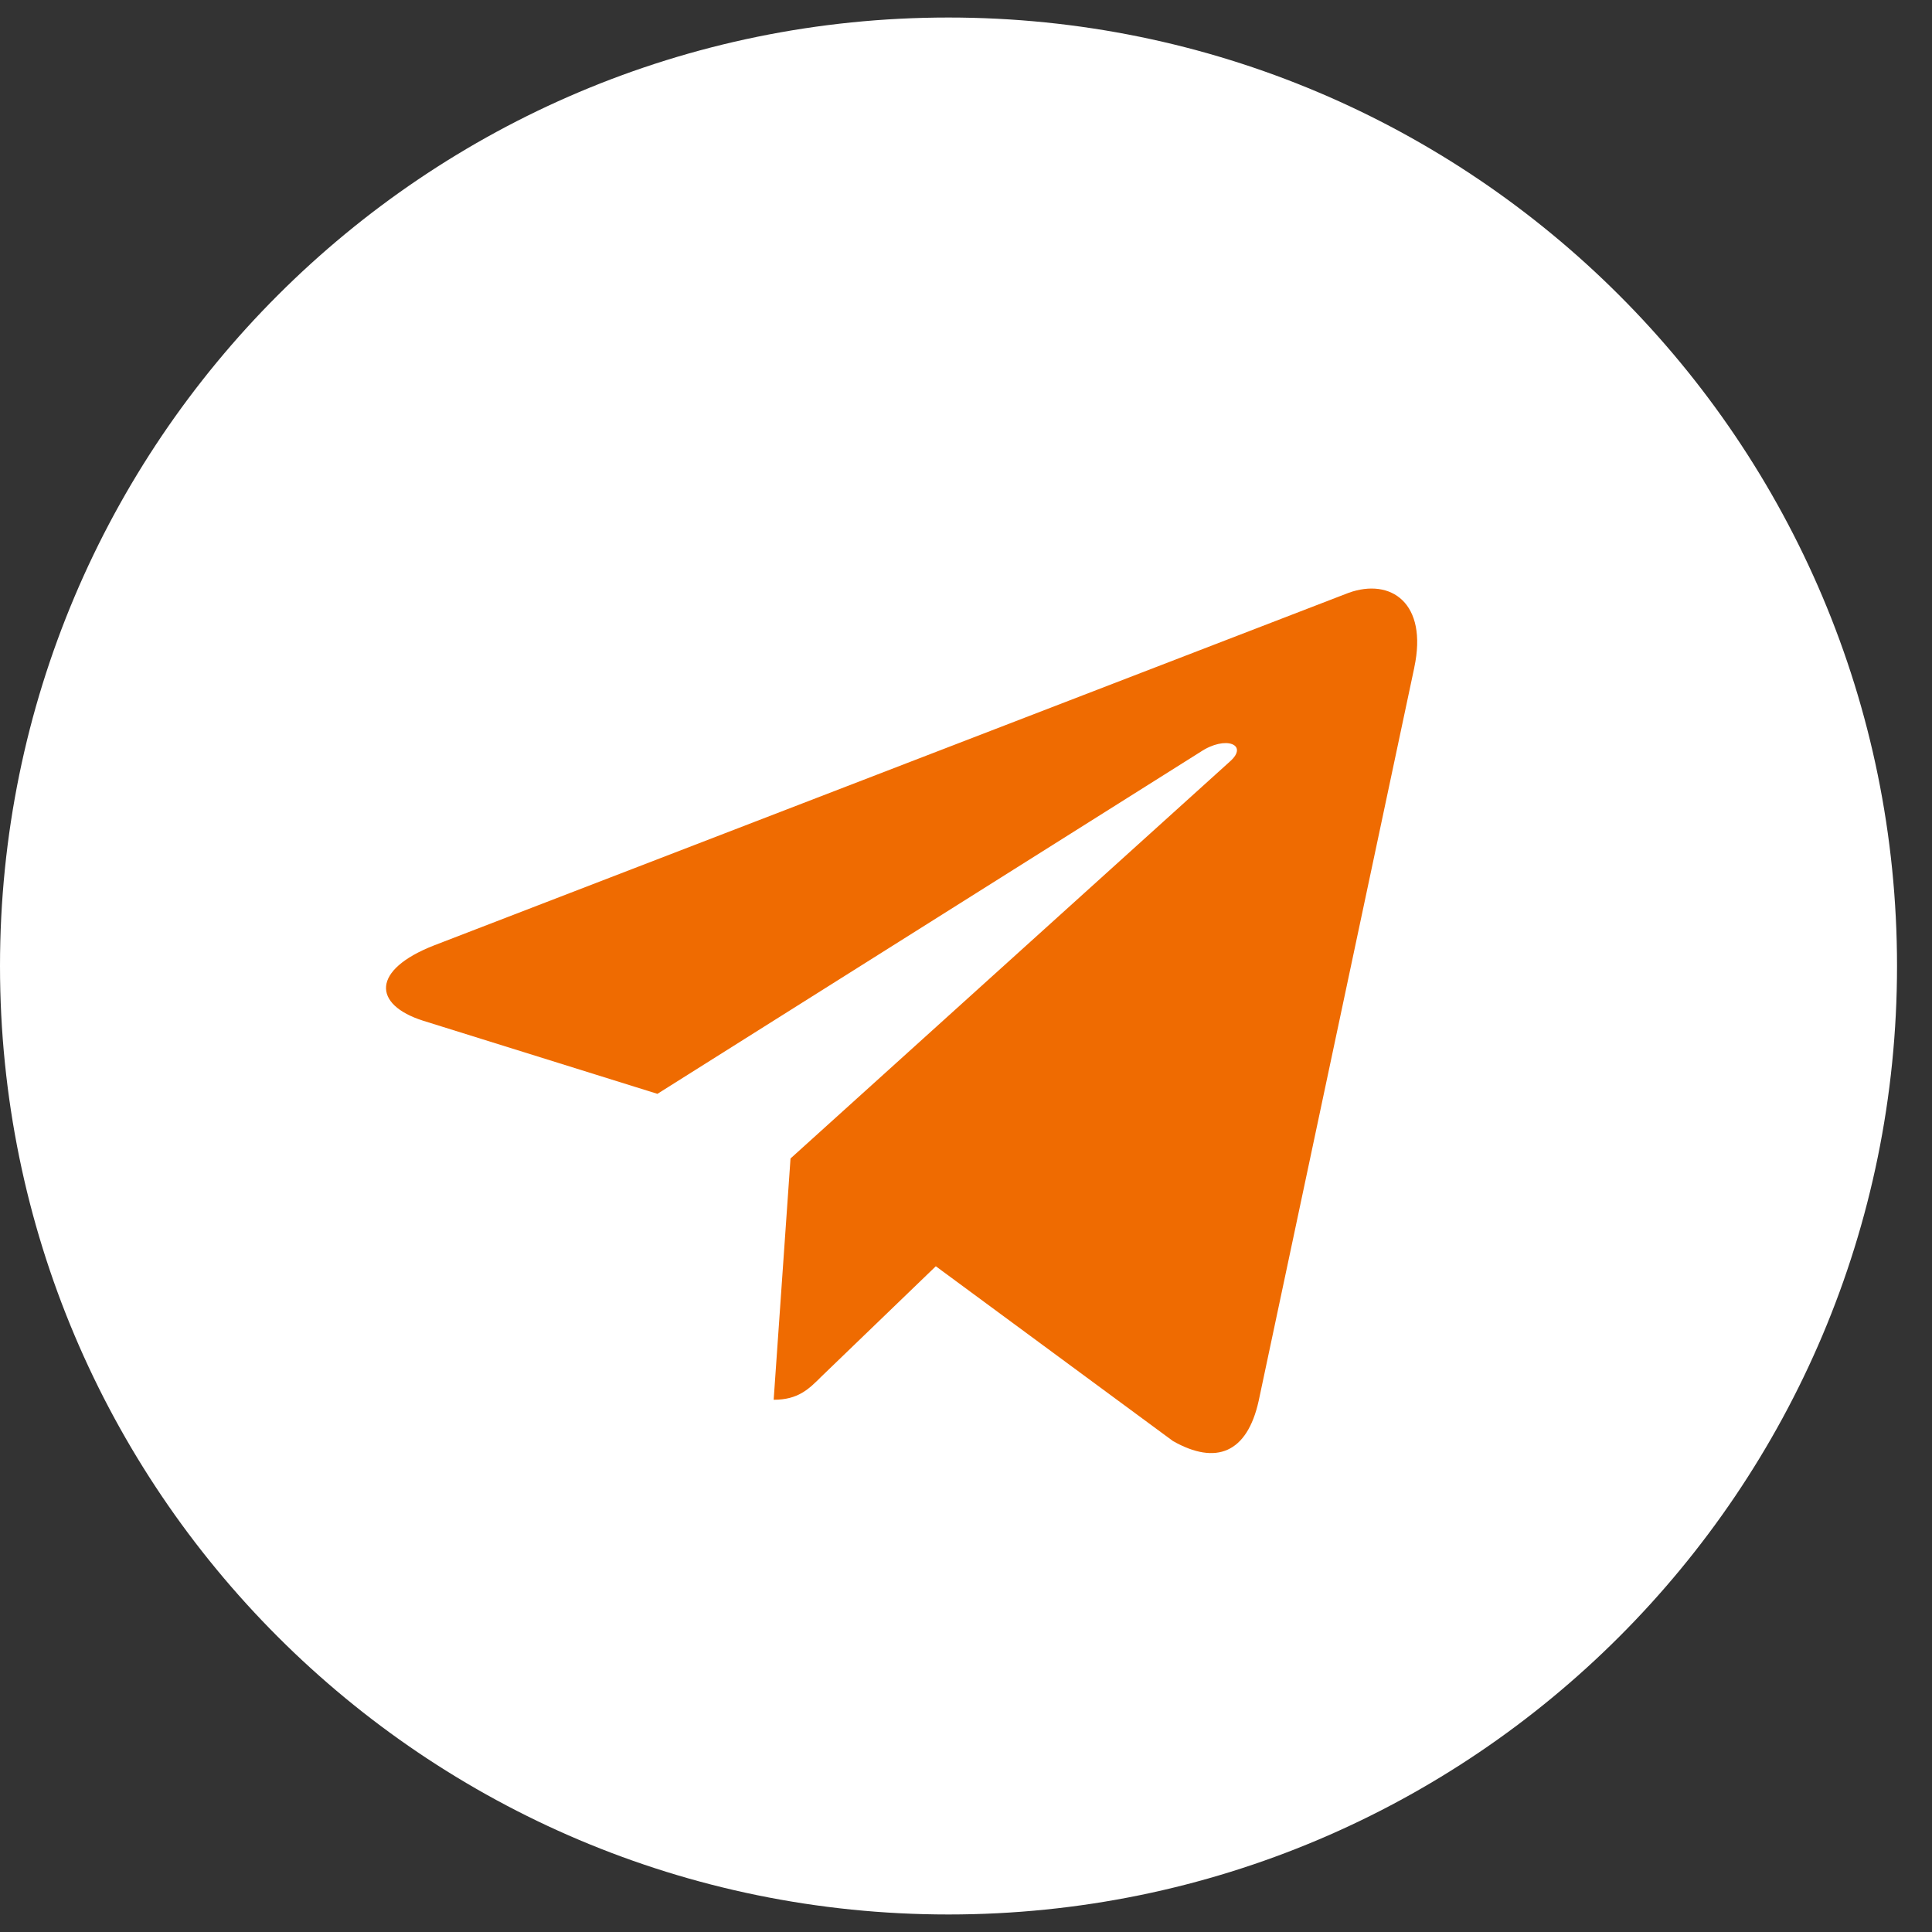<svg width="29" height="29" viewBox="0 0 29 29" fill="none" xmlns="http://www.w3.org/2000/svg">
<rect x="0" y="0" width="29" height="29" fill="#333333" stroke="none"/>
<ellipse cx="15.752" cy="14.539" rx="11.237" ry="11.366" fill="#EF6B01"/>
<path d="M14.237 28.737C22.102 28.737 28.475 22.365 28.475 14.5C28.475 6.635 22.102 0.263 14.237 0.263C6.372 0.263 0 6.635 0 14.5C0 22.365 6.372 28.737 14.237 28.737ZM6.515 14.191L20.242 8.899C20.879 8.669 21.435 9.054 21.229 10.018L21.23 10.016L18.893 21.028C18.72 21.808 18.256 21.998 17.607 21.631L14.047 19.007L12.331 20.661C12.141 20.851 11.981 21.011 11.613 21.011L11.866 17.389L18.462 11.43C18.749 11.177 18.398 11.034 18.02 11.286L9.868 16.419L6.353 15.322C5.591 15.08 5.574 14.559 6.515 14.191Z" fill="white"/>
</svg>
